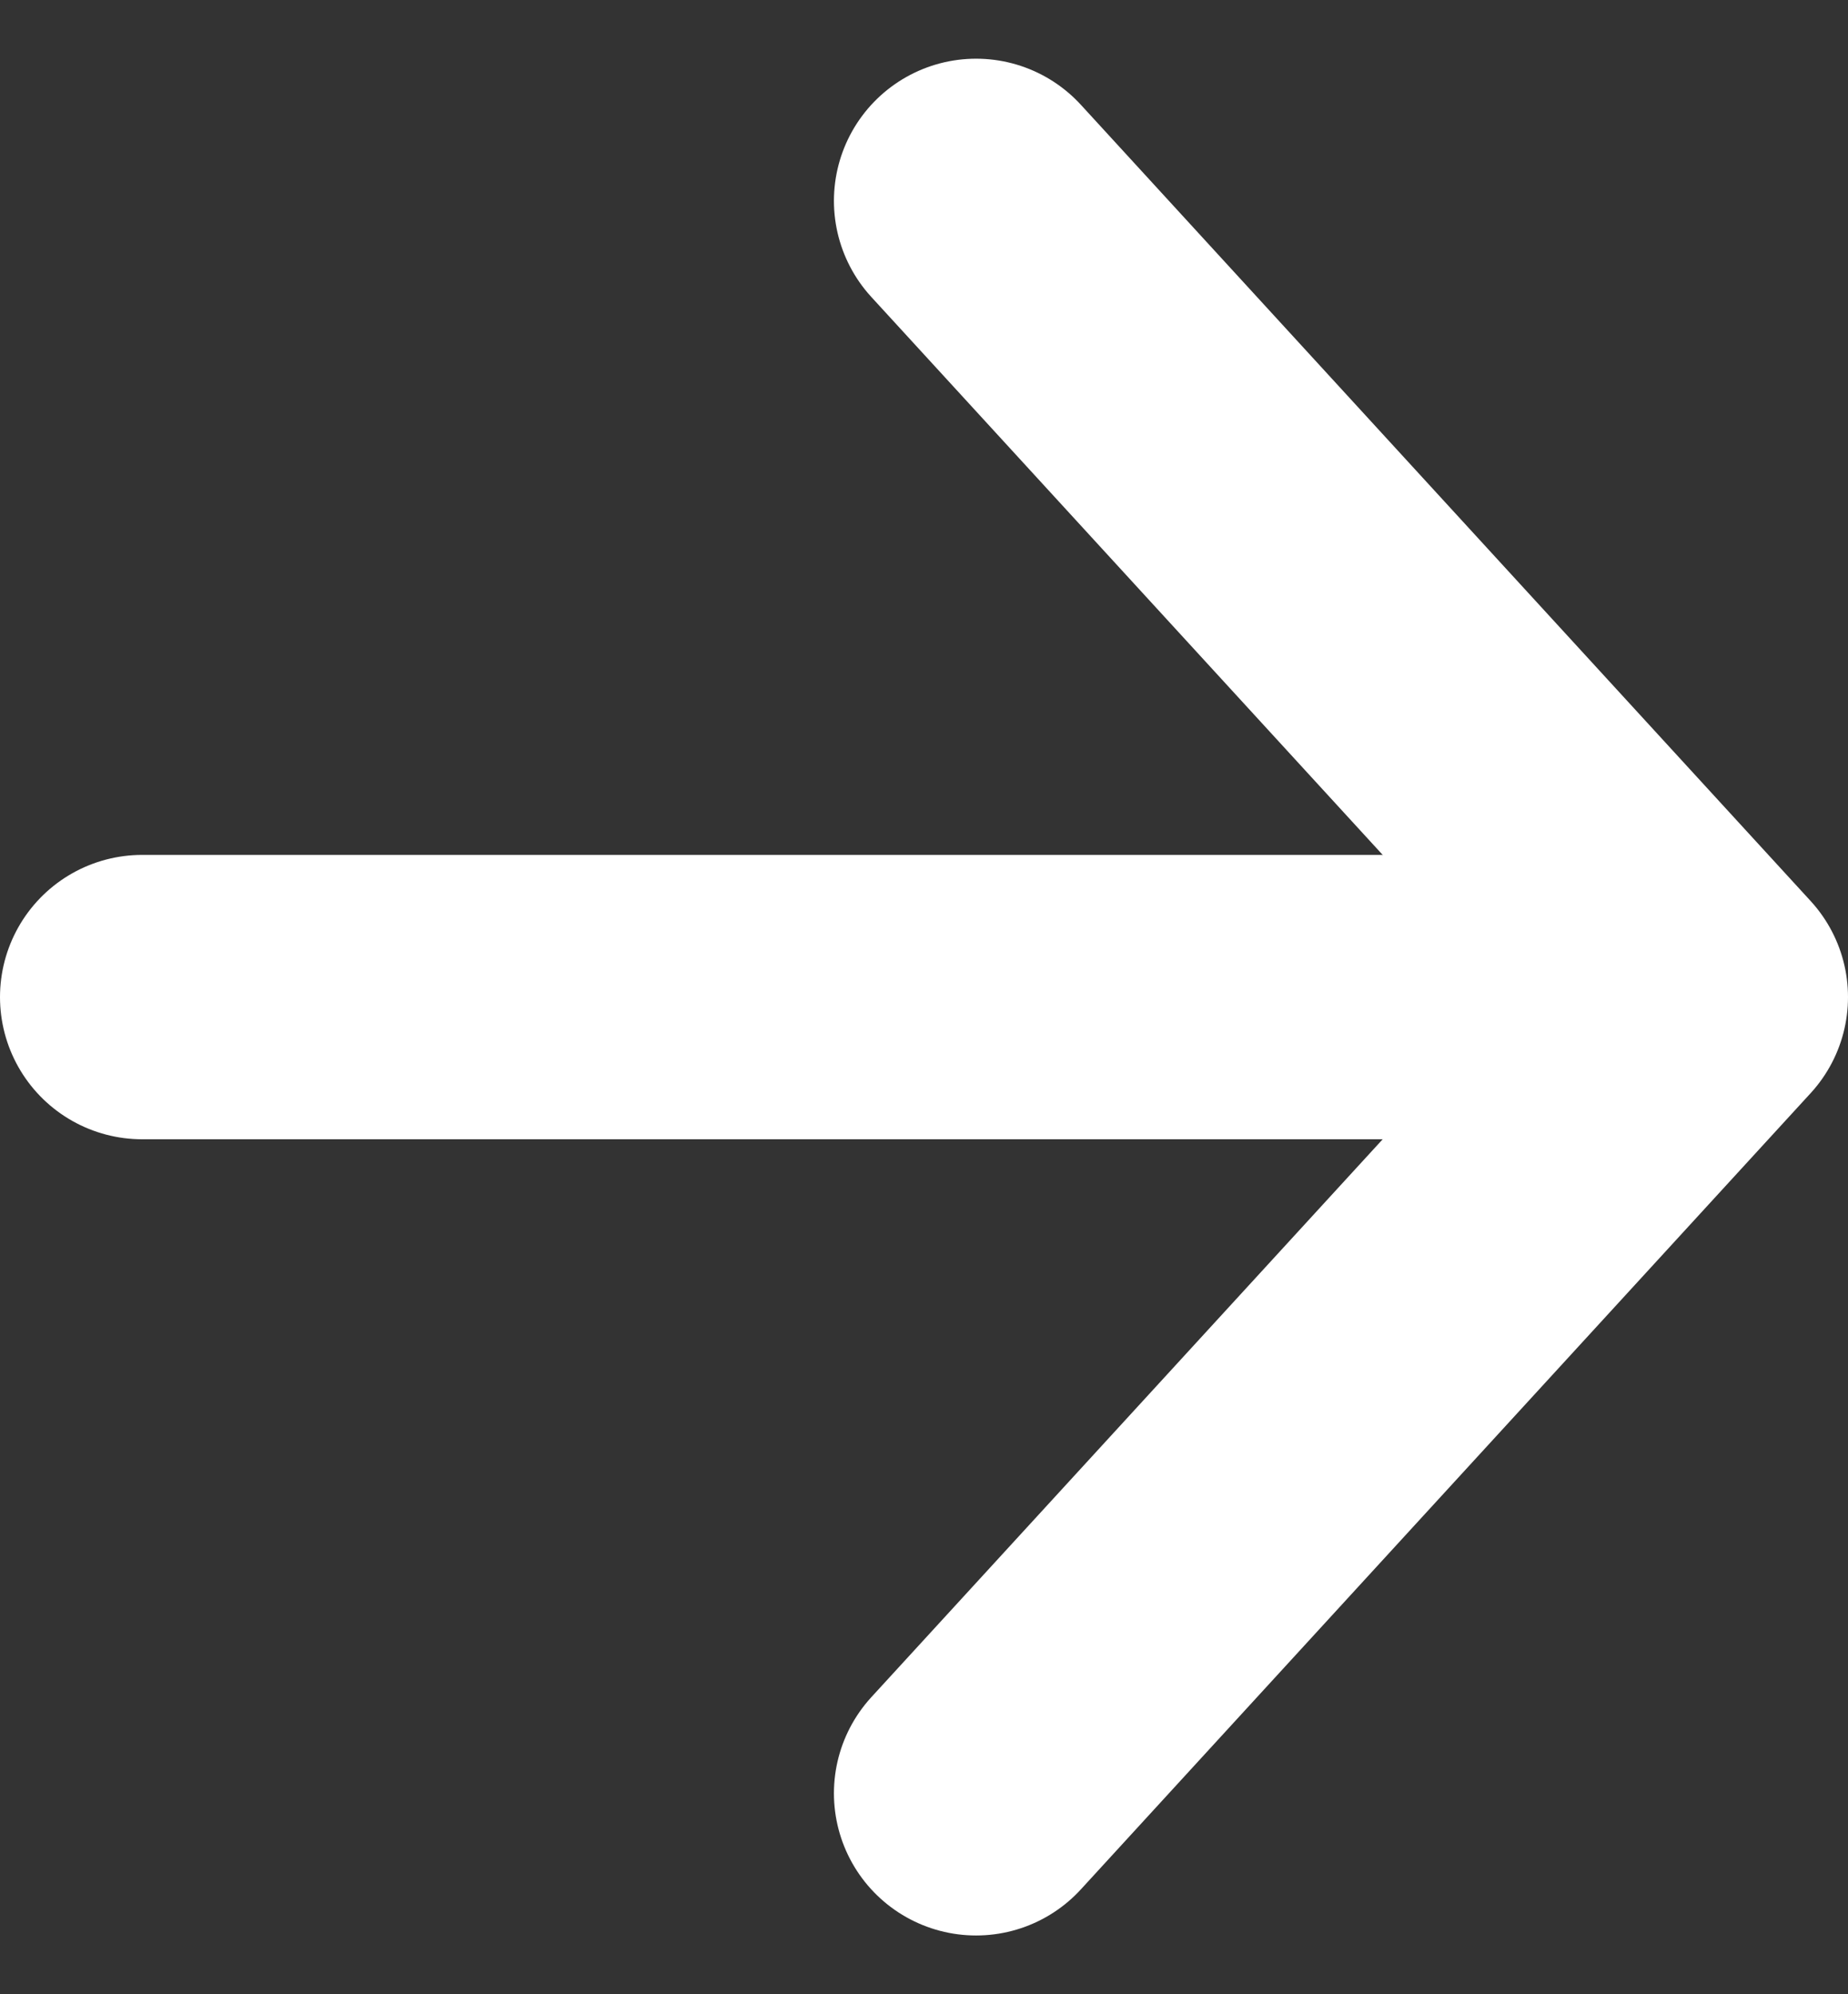 <svg xmlns="http://www.w3.org/2000/svg" width="16.25" height="17.532" viewBox="0 0 16.25 17.532">
  <rect x="0" y="0" width="16.25" height="17.532" fill="#333333" stroke="none"/>
  <g id="Group_20240" data-name="Group 20240" transform="translate(-357.25 -827.734)">
    <path id="Path_11868" data-name="Path 11868" d="M0,6.417,7,0l7,6.417" transform="translate(372.25 829.5) rotate(90)" fill="none" stroke="#fff" stroke-linecap="round" stroke-linejoin="round" stroke-width="2.5"/>
    <line id="Line_399" data-name="Line 399" x1="12" transform="translate(358.5 836.5)" fill="none" stroke="#fff" stroke-linecap="round" stroke-linejoin="round" stroke-width="2.5"/>
  </g>
</svg>
